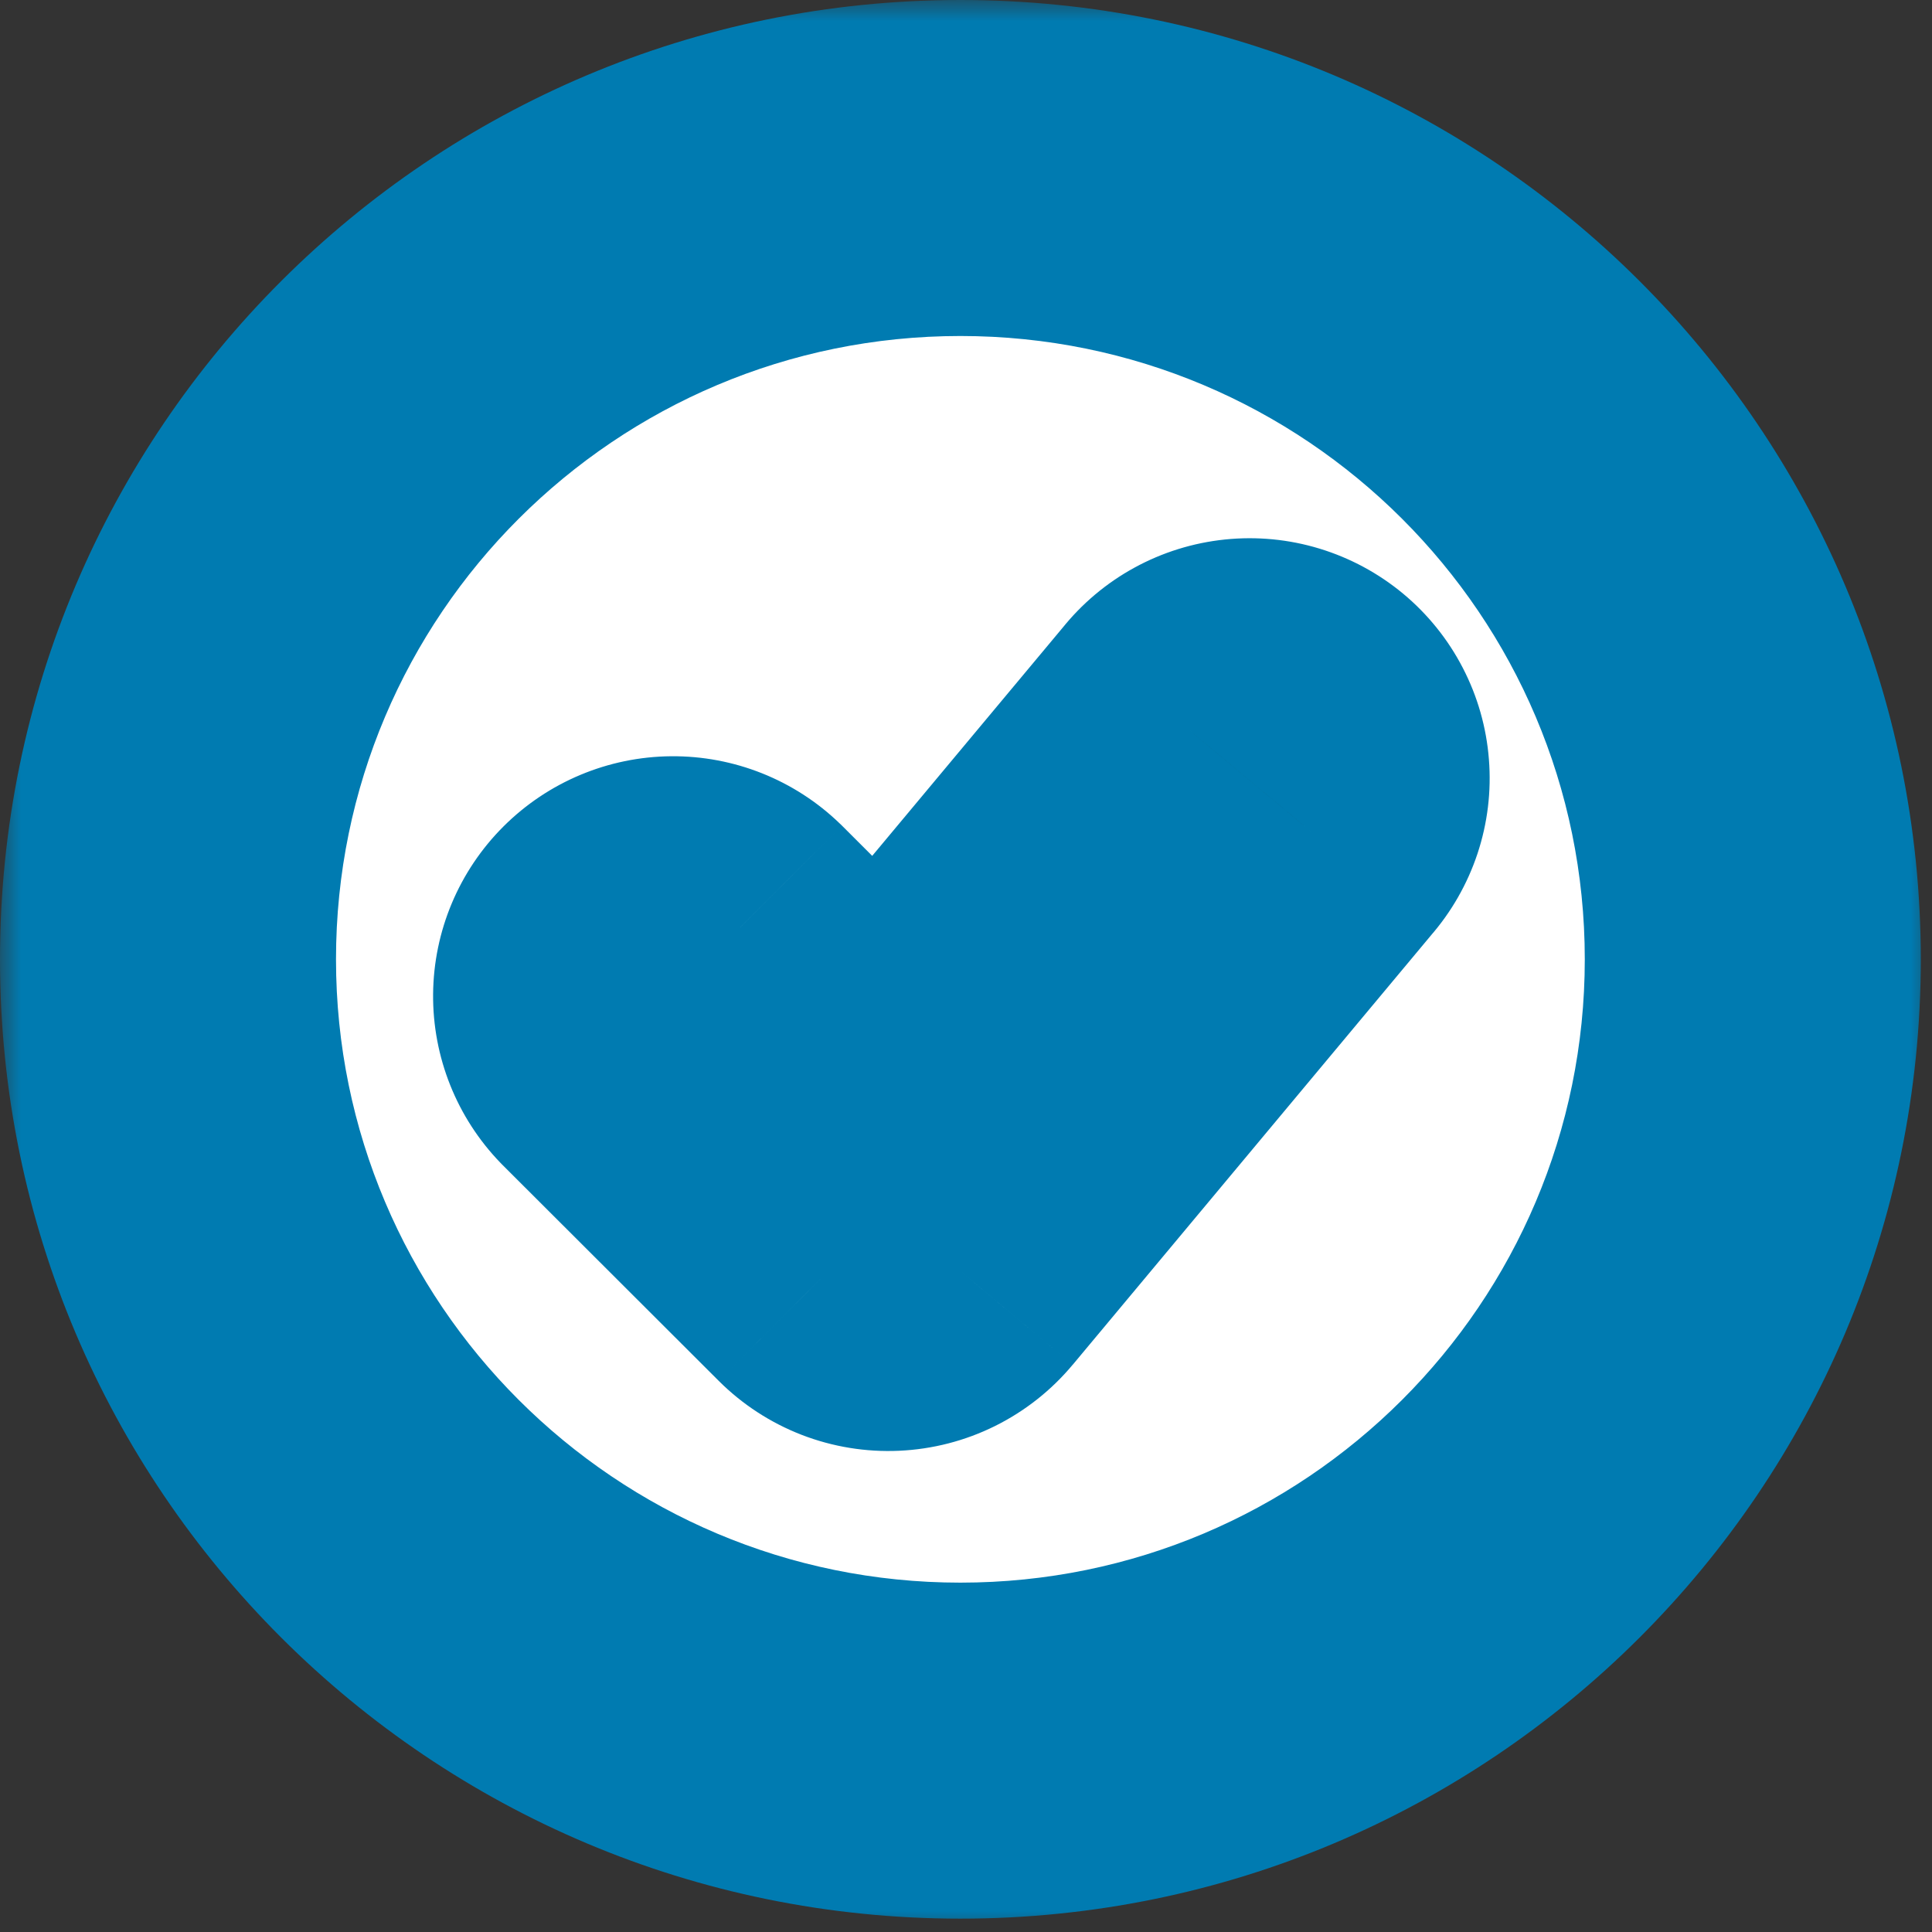 <svg width="46" height="46" viewBox="0 0 46 46" fill="none" xmlns="http://www.w3.org/2000/svg">
<rect x="0" y="0" width="46" height="46" fill="#333333" stroke="none"/>
<mask id="path-1-outside-1" maskUnits="userSpaceOnUse" x="0" y="0" width="46" height="46" fill="black">
<rect fill="white" width="46" height="46"/>
<path fill-rule="evenodd" clip-rule="evenodd" d="M22.866 4C12.447 4 4 12.436 4 22.841C4 33.246 12.447 41.682 22.866 41.682C33.286 41.682 41.733 33.246 41.733 22.841C41.733 12.436 33.286 4 22.866 4ZM31.044 19.655C31.195 19.483 31.309 19.283 31.381 19.066C31.453 18.849 31.481 18.62 31.463 18.393C31.445 18.165 31.381 17.943 31.276 17.741C31.171 17.538 31.027 17.358 30.851 17.212C30.675 17.065 30.472 16.956 30.253 16.889C30.035 16.823 29.805 16.8 29.577 16.824C29.35 16.847 29.129 16.916 28.929 17.025C28.728 17.135 28.552 17.284 28.41 17.463L21.035 26.299L17.218 22.486C16.895 22.174 16.462 22.002 16.012 22.006C15.562 22.01 15.132 22.19 14.814 22.507C14.496 22.825 14.316 23.255 14.312 23.704C14.308 24.153 14.481 24.585 14.793 24.909L19.939 30.047C20.107 30.215 20.309 30.346 20.531 30.432C20.753 30.518 20.991 30.557 21.229 30.547C21.467 30.536 21.7 30.476 21.913 30.37C22.127 30.264 22.316 30.115 22.468 29.932L31.044 19.655Z"/>
</mask>
<path fill-rule="evenodd" clip-rule="evenodd" d="M22.866 4C12.447 4 4 12.436 4 22.841C4 33.246 12.447 41.682 22.866 41.682C33.286 41.682 41.733 33.246 41.733 22.841C41.733 12.436 33.286 4 22.866 4ZM31.044 19.655C31.195 19.483 31.309 19.283 31.381 19.066C31.453 18.849 31.481 18.62 31.463 18.393C31.445 18.165 31.381 17.943 31.276 17.741C31.171 17.538 31.027 17.358 30.851 17.212C30.675 17.065 30.472 16.956 30.253 16.889C30.035 16.823 29.805 16.8 29.577 16.824C29.35 16.847 29.129 16.916 28.929 17.025C28.728 17.135 28.552 17.284 28.41 17.463L21.035 26.299L17.218 22.486C16.895 22.174 16.462 22.002 16.012 22.006C15.562 22.01 15.132 22.19 14.814 22.507C14.496 22.825 14.316 23.255 14.312 23.704C14.308 24.153 14.481 24.585 14.793 24.909L19.939 30.047C20.107 30.215 20.309 30.346 20.531 30.432C20.753 30.518 20.991 30.557 21.229 30.547C21.467 30.536 21.7 30.476 21.913 30.37C22.127 30.264 22.316 30.115 22.468 29.932L31.044 19.655Z" fill="white"/>
<path d="M31.044 19.655L28.035 17.02L28.003 17.056L27.973 17.093L31.044 19.655ZM28.41 17.463L31.48 20.026L31.511 19.989L31.541 19.951L28.41 17.463ZM21.035 26.299L18.207 29.129L21.302 32.221L24.105 28.862L21.035 26.299ZM17.218 22.486L20.046 19.657L20.021 19.632L19.995 19.608L17.218 22.486ZM14.793 24.909L11.918 27.689L11.942 27.714L11.967 27.739L14.793 24.909ZM19.939 30.047L17.112 32.877L17.113 32.878L19.939 30.047ZM22.468 29.932L25.539 32.495L25.54 32.495L22.468 29.932ZM22.866 0C10.243 0 0 10.222 0 22.841H8C8 14.65 14.651 8 22.866 8V0ZM0 22.841C0 35.461 10.243 45.682 22.866 45.682V37.682C14.651 37.682 8 31.032 8 22.841H0ZM22.866 45.682C35.49 45.682 45.733 35.461 45.733 22.841H37.733C37.733 31.032 31.081 37.682 22.866 37.682V45.682ZM45.733 22.841C45.733 10.222 35.49 0 22.866 0V8C31.081 8 37.733 14.65 37.733 22.841H45.733ZM34.053 22.291C34.555 21.718 34.937 21.05 35.178 20.326L27.585 17.806C27.681 17.516 27.834 17.249 28.035 17.02L34.053 22.291ZM35.178 20.326C35.418 19.603 35.511 18.838 35.45 18.078L27.475 18.708C27.451 18.403 27.488 18.096 27.585 17.806L35.178 20.326ZM35.45 18.078C35.391 17.318 35.179 16.578 34.828 15.901L27.725 19.58C27.584 19.309 27.499 19.012 27.475 18.708L35.45 18.078ZM34.828 15.901C34.478 15.224 33.995 14.624 33.41 14.137L28.292 20.286C28.058 20.091 27.865 19.851 27.725 19.58L34.828 15.901ZM33.41 14.137C32.824 13.65 32.147 13.285 31.419 13.063L29.088 20.716C28.797 20.627 28.526 20.481 28.292 20.286L33.41 14.137ZM31.419 13.063C30.691 12.841 29.925 12.767 29.168 12.845L29.987 20.803C29.684 20.834 29.379 20.804 29.088 20.716L31.419 13.063ZM29.168 12.845C28.411 12.923 27.676 13.151 27.008 13.517L30.849 20.534C30.582 20.68 30.289 20.771 29.987 20.803L29.168 12.845ZM27.008 13.517C26.34 13.882 25.752 14.378 25.278 14.975L31.541 19.951C31.352 20.19 31.116 20.388 30.849 20.534L27.008 13.517ZM25.339 14.9L17.964 23.736L24.105 28.862L31.48 20.026L25.339 14.9ZM23.862 23.47L20.046 19.657L14.391 25.316L18.207 29.129L23.862 23.47ZM19.995 19.608C18.917 18.567 17.474 17.993 15.977 18.006L16.047 26.006C15.449 26.011 14.873 25.782 14.441 25.366L19.995 19.608ZM15.977 18.006C14.48 18.019 13.048 18.619 11.988 19.677L17.641 25.338C17.217 25.761 16.644 26 16.047 26.006L15.977 18.006ZM11.988 19.677C10.927 20.736 10.325 22.169 10.312 23.669L18.312 23.738C18.306 24.34 18.065 24.914 17.641 25.338L11.988 19.677ZM10.312 23.669C10.299 25.168 10.876 26.612 11.918 27.689L17.669 22.128C18.085 22.559 18.317 23.137 18.312 23.738L10.312 23.669ZM11.967 27.739L17.112 32.877L22.765 27.217L17.62 22.078L11.967 27.739ZM17.113 32.878C17.675 33.439 18.347 33.876 19.087 34.163L21.975 26.702C22.271 26.817 22.54 26.991 22.764 27.216L17.113 32.878ZM19.087 34.163C19.826 34.449 20.618 34.578 21.41 34.542L21.047 26.551C21.364 26.536 21.68 26.588 21.975 26.702L19.087 34.163ZM21.41 34.542C22.202 34.506 22.979 34.306 23.689 33.954L20.137 26.786C20.421 26.645 20.731 26.565 21.047 26.551L21.41 34.542ZM23.689 33.954C24.4 33.601 25.03 33.105 25.539 32.495L19.398 27.369C19.601 27.125 19.853 26.927 20.137 26.786L23.689 33.954ZM25.54 32.495L34.115 22.218L27.973 17.093L19.397 27.369L25.54 32.495Z" fill="#007BB1" mask="url(#path-1-outside-1)"/>
</svg>
